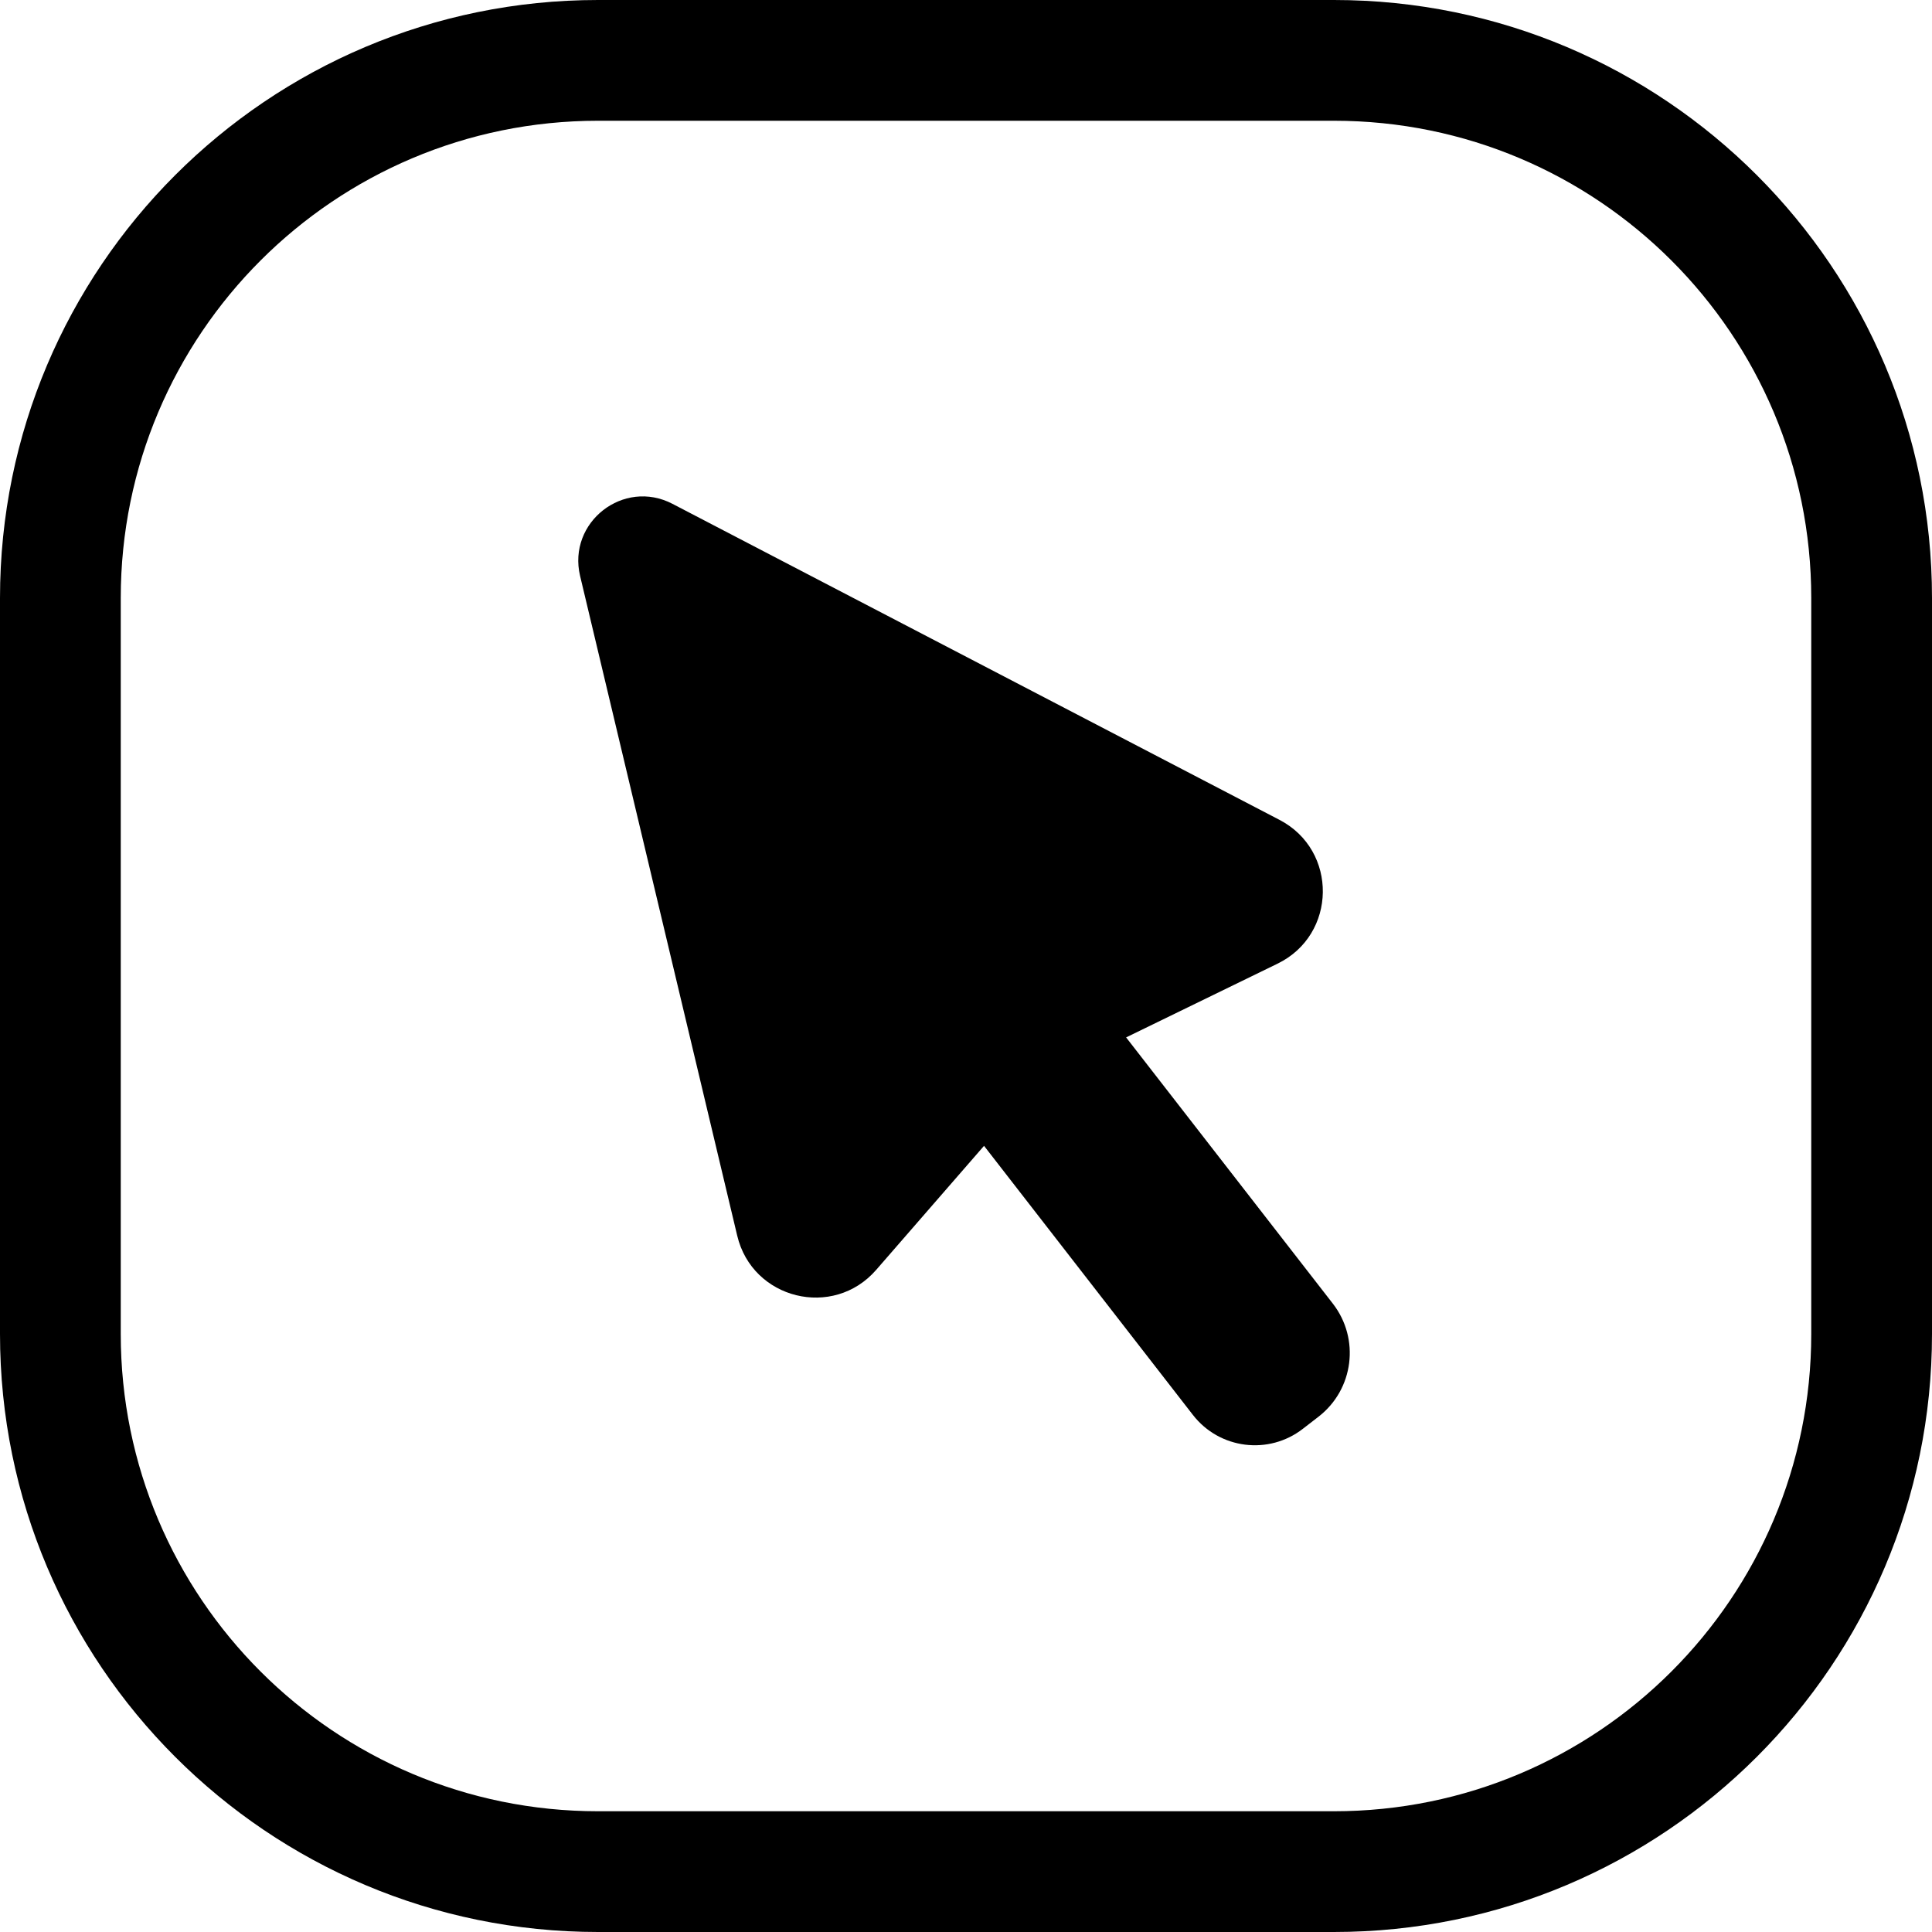 <svg width="24" height="24" viewBox="0 0 24 24" fill="none" xmlns="http://www.w3.org/2000/svg">
<path d="M7.429 1.5H16.571C19.846 1.5 22.5 4.154 22.5 7.429V16.571C22.5 19.846 19.846 22.5 16.571 22.5H7.429C4.154 22.5 1.5 19.846 1.5 16.571V7.429C1.5 4.154 4.154 1.5 7.429 1.5ZM0 7.429V16.571C0 20.674 3.326 24 7.429 24H16.571C20.674 24 24 20.674 24 16.571V7.429C24 3.326 20.674 0 16.571 0H7.429C3.326 0 0 3.326 0 7.429ZM8.354 6.259C7.746 5.942 7.048 6.487 7.206 7.154L9.158 15.35C9.346 16.142 10.351 16.389 10.885 15.774L12.224 14.234L14.819 17.577C15.149 18.002 15.761 18.079 16.186 17.748L16.38 17.598C16.817 17.259 16.896 16.631 16.557 16.194L13.989 12.887L15.87 11.971C16.609 11.612 16.623 10.564 15.895 10.185L8.354 6.259Z" fill="black"/>
</svg>
